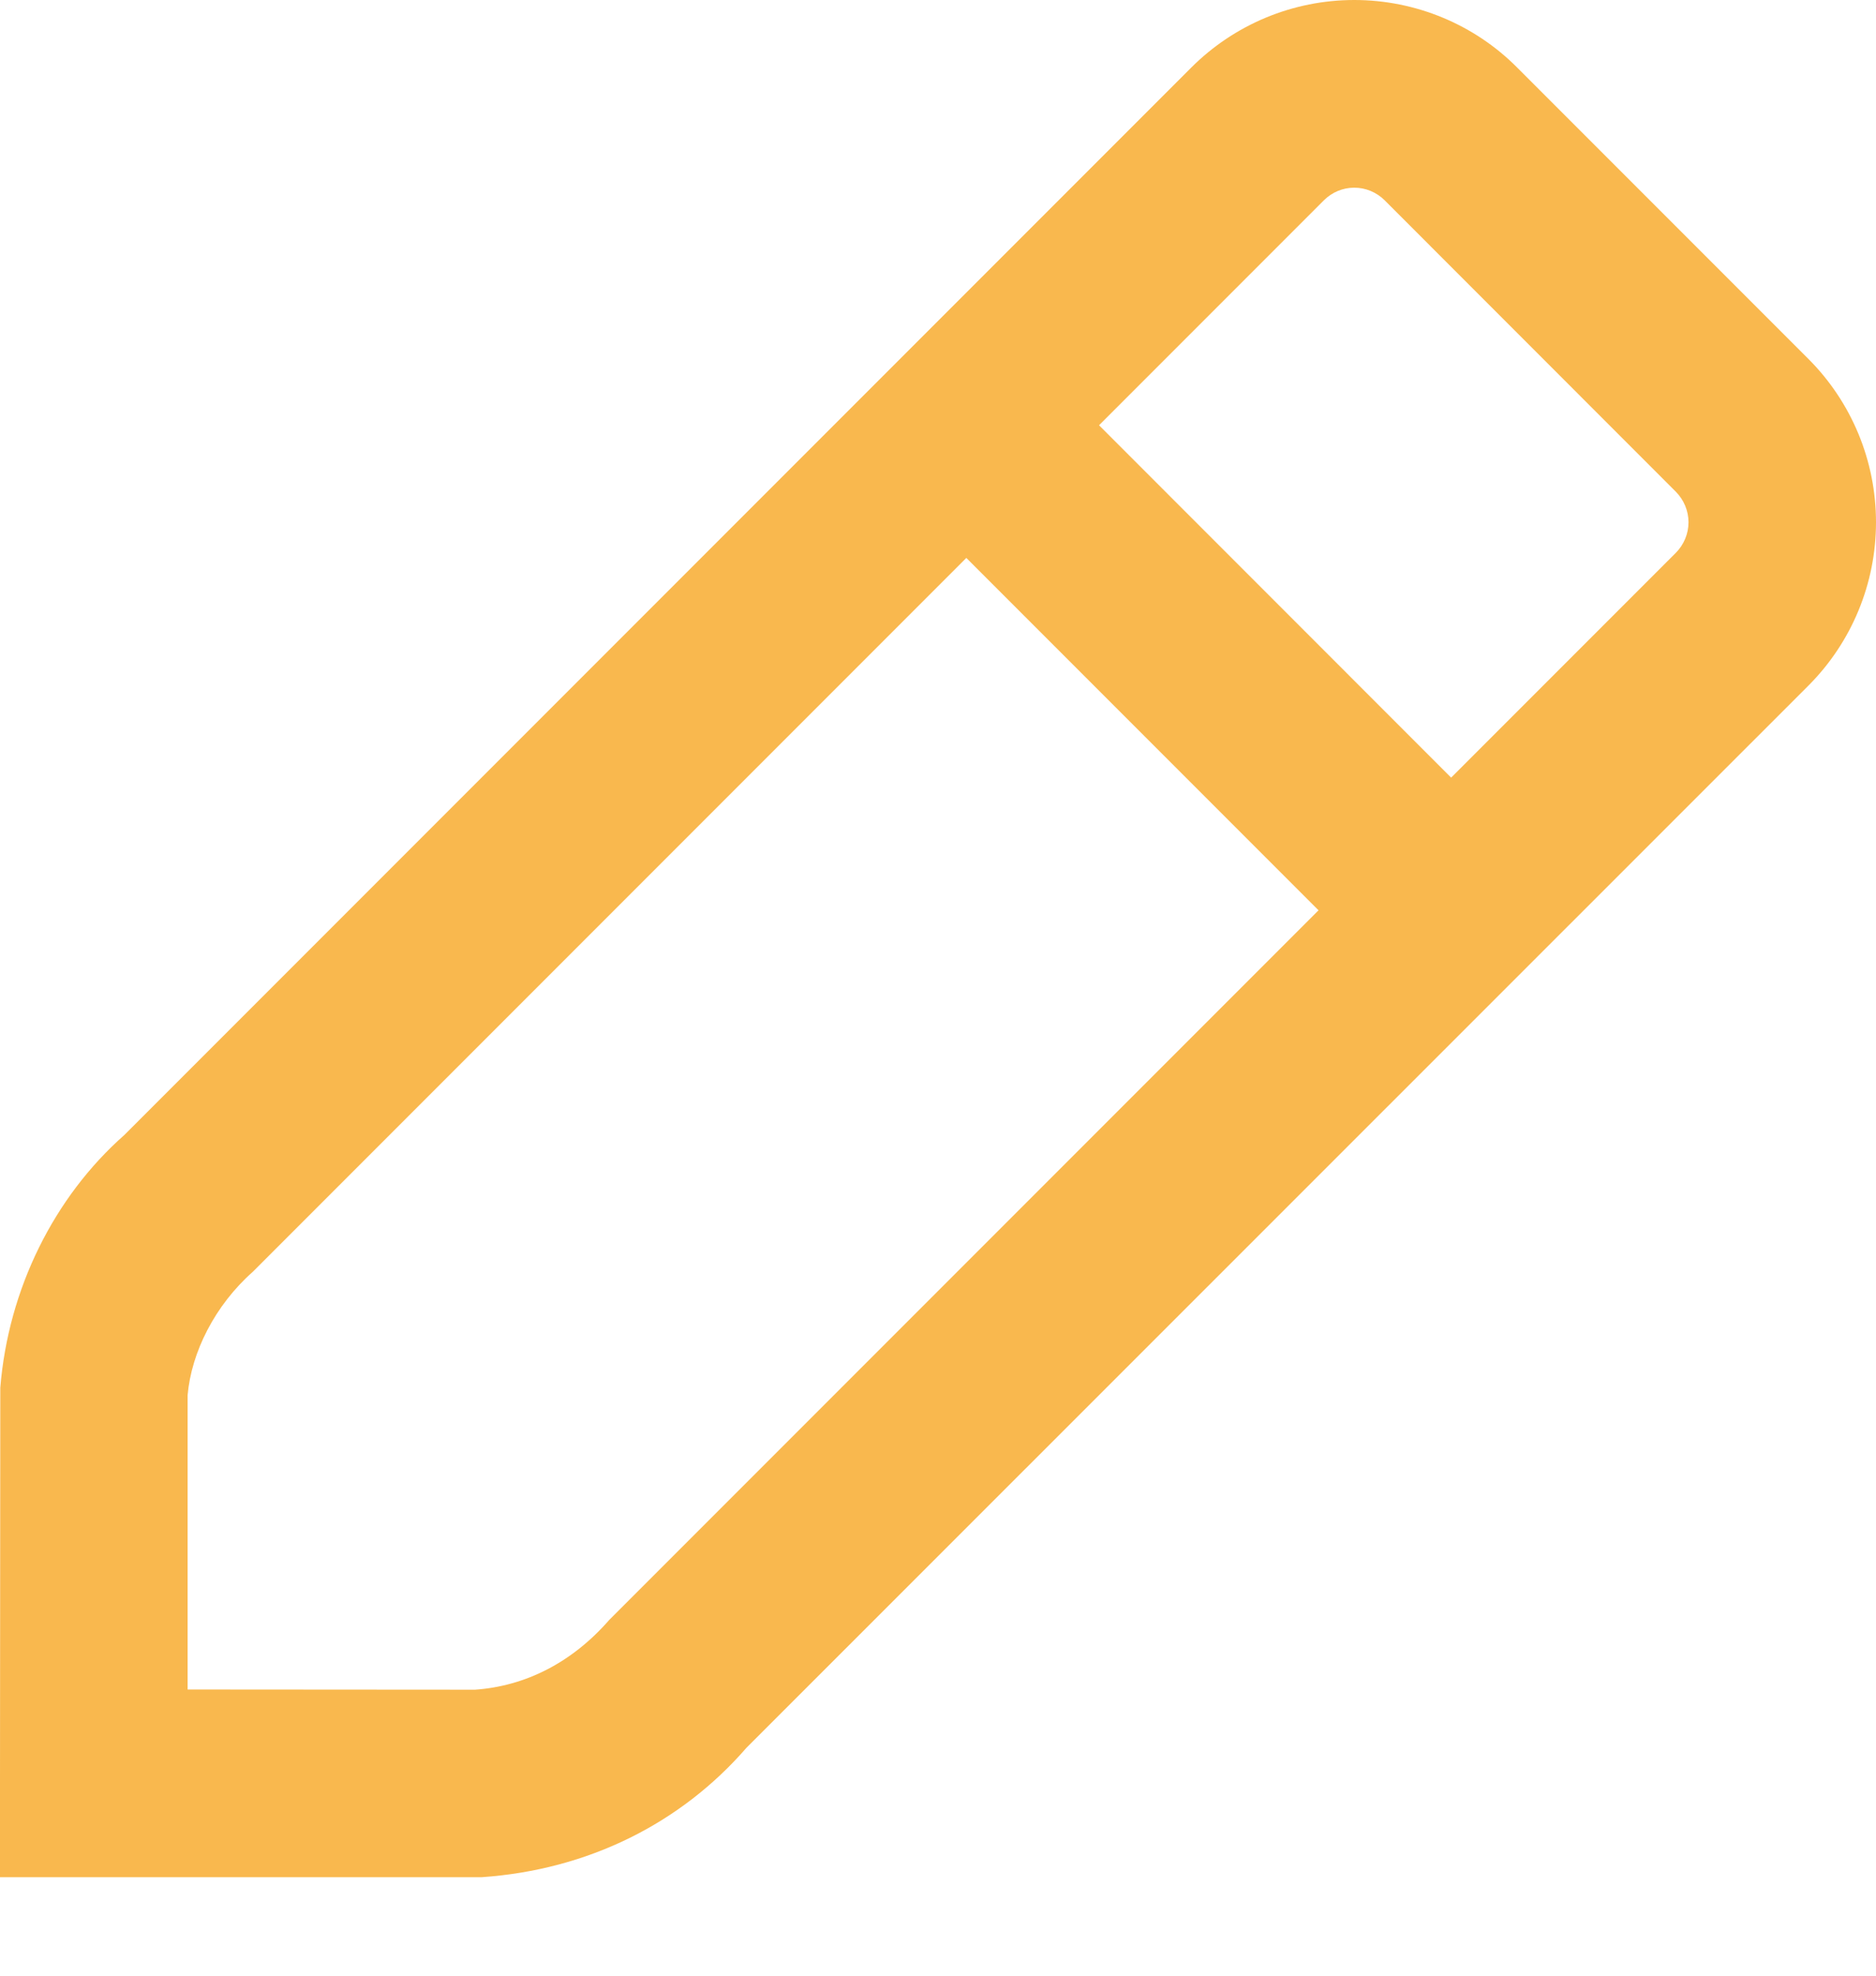 <svg width="19" height="20" viewBox="0 0 19 20" fill="none" xmlns="http://www.w3.org/2000/svg">
<path fill-rule="evenodd" clip-rule="evenodd" d="M13.716 0C14.338 0 14.934 0.248 15.369 0.687L18.315 3.633C18.754 4.072 19 4.667 19 5.287C19 5.907 18.754 6.502 18.315 6.941L7.56 17.693C6.896 18.458 5.956 18.929 4.878 19.003H0V18.052L0.003 14.048C0.084 13.046 0.55 12.115 1.26 11.489L12.061 0.688C12.499 0.248 13.094 0 13.716 0ZM4.811 17.105C5.319 17.069 5.791 16.833 6.17 16.399L13.354 9.215L9.787 5.648L2.562 12.873C2.177 13.213 1.938 13.689 1.9 14.125V17.103L4.811 17.105ZM11.131 4.305L14.697 7.872L16.972 5.597C17.054 5.515 17.101 5.403 17.101 5.287C17.101 5.171 17.054 5.059 16.972 4.977L14.024 2.028C13.942 1.946 13.831 1.9 13.716 1.9C13.6 1.9 13.49 1.946 13.408 2.028L11.131 4.305Z" fill="#F9B84E"/>
</svg>
